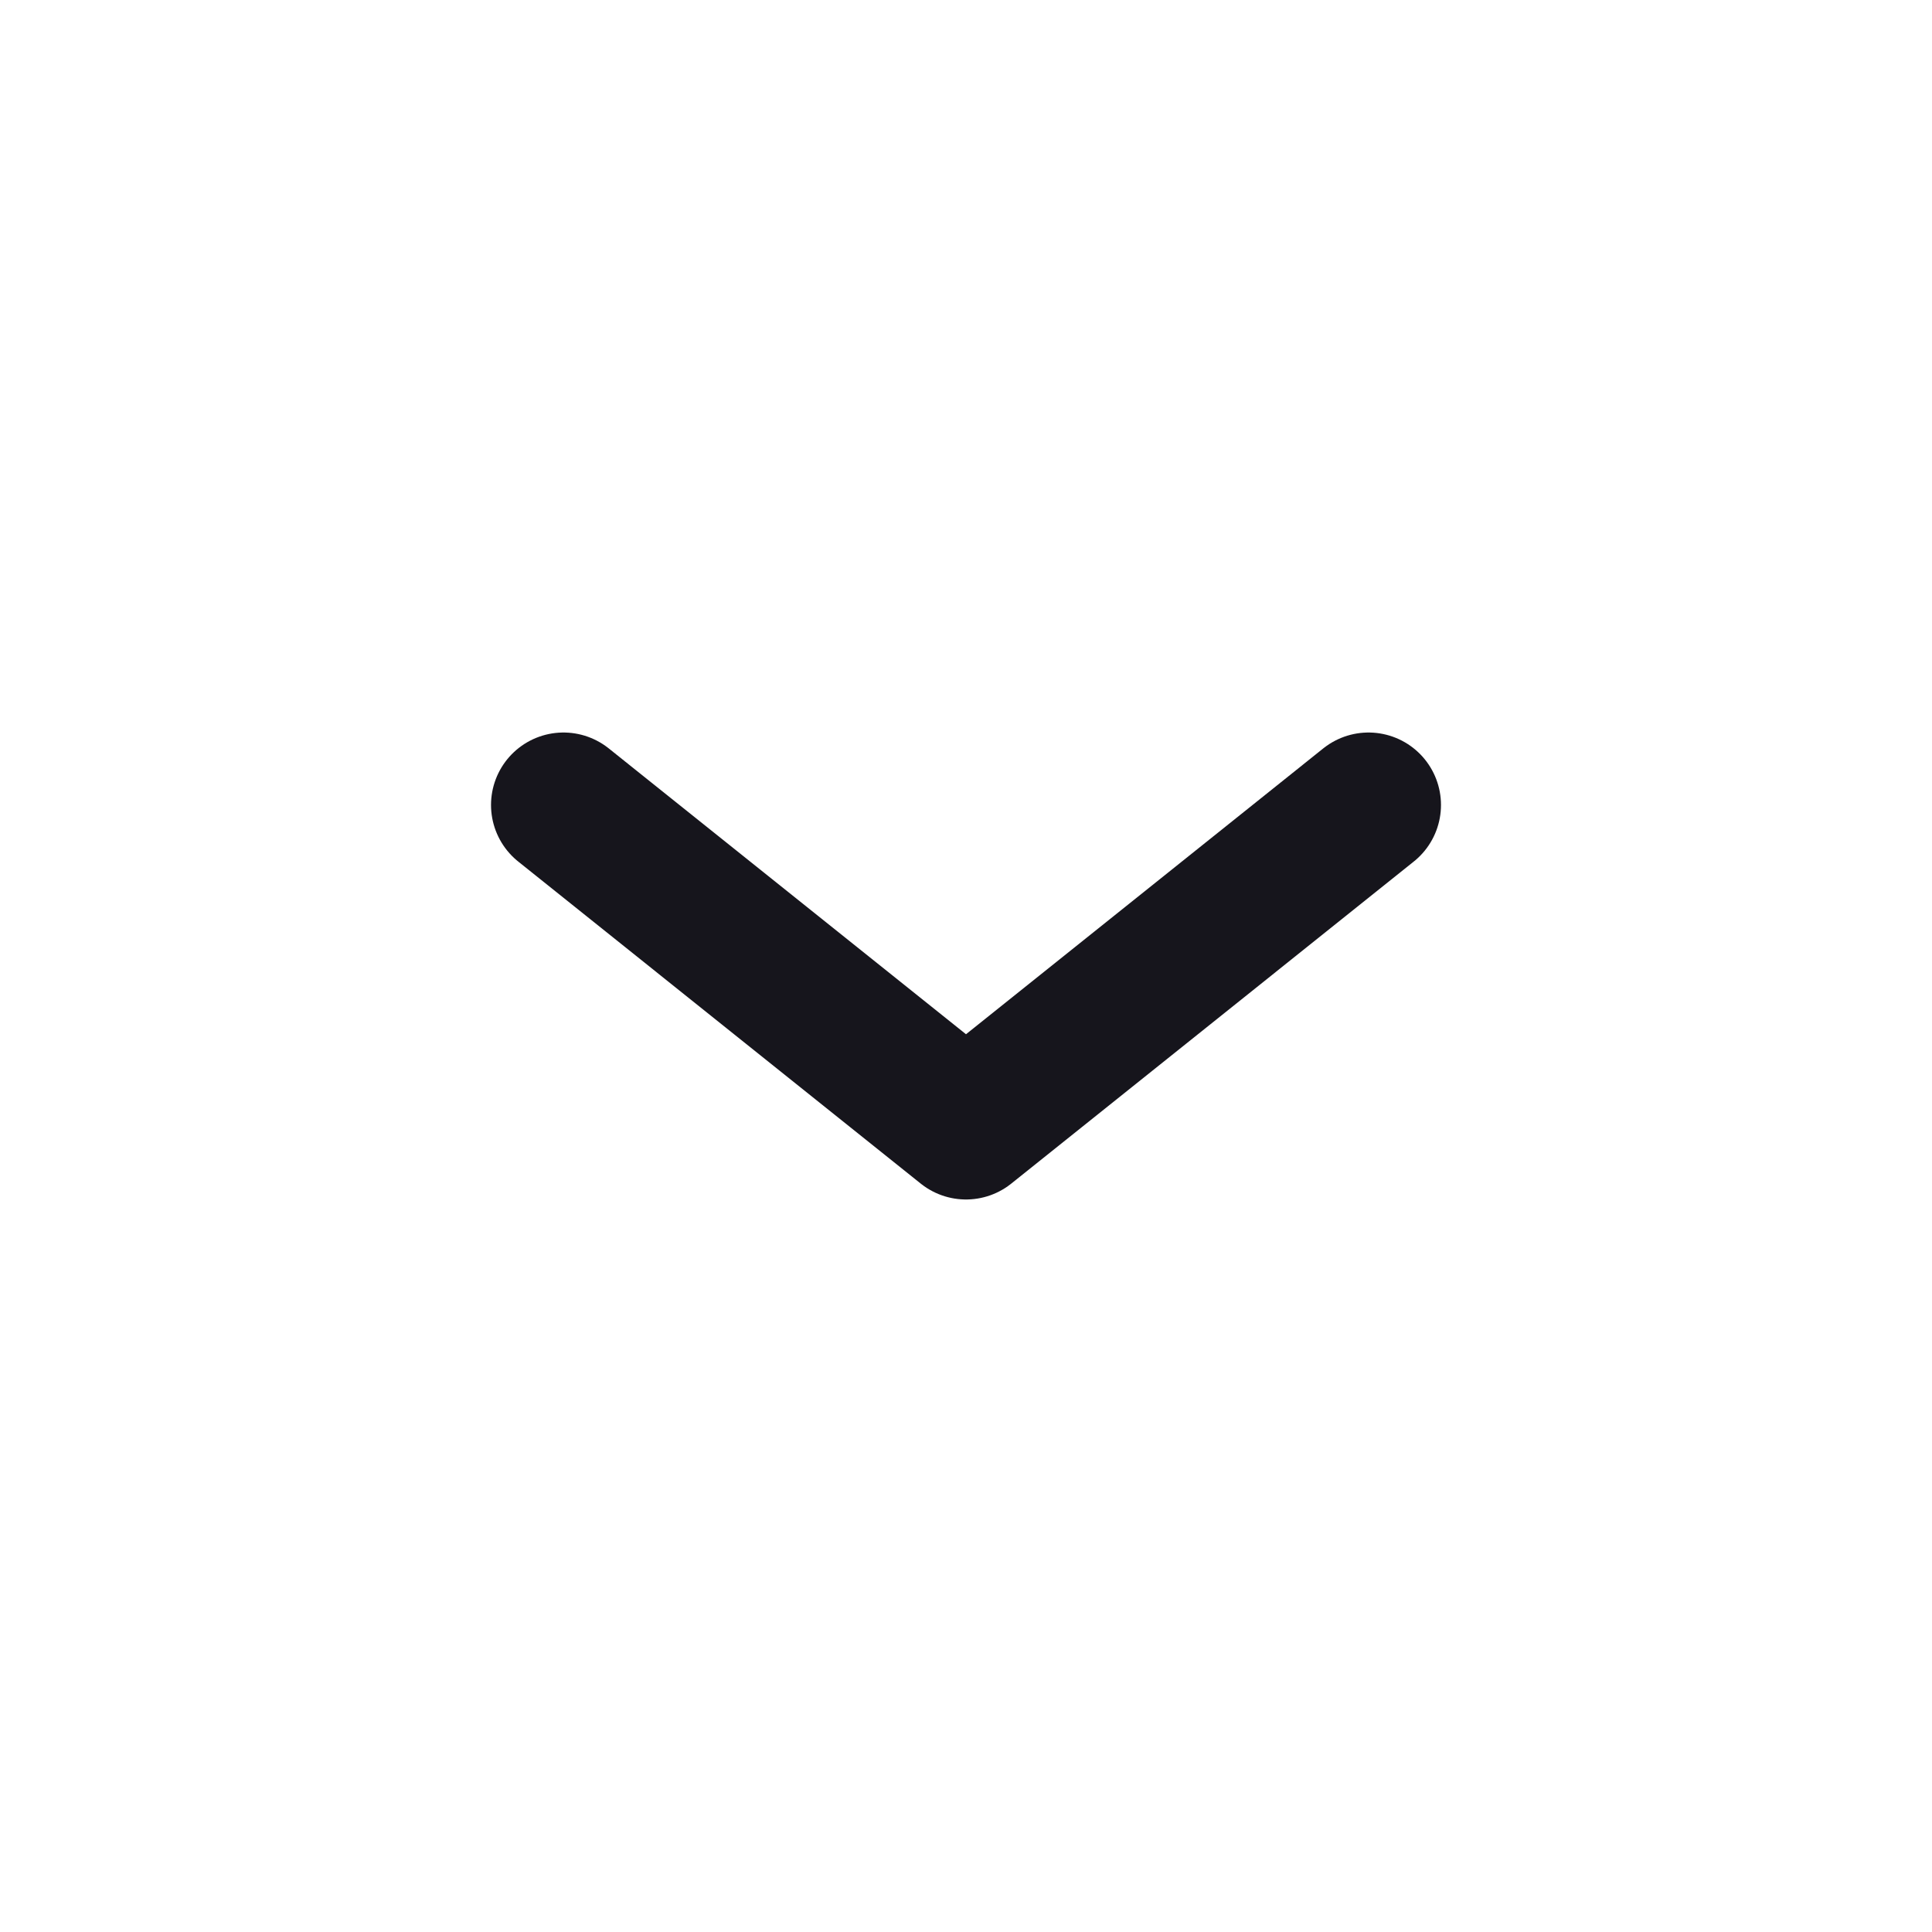 <svg width="20" height="20" viewBox="0 0 20 20" fill="none" xmlns="http://www.w3.org/2000/svg">
<path d="M5.833 8.333L10 11.667L14.167 8.333" stroke="#16151C" stroke-width="1.5" stroke-linecap="round" stroke-linejoin="round"/>
</svg>

